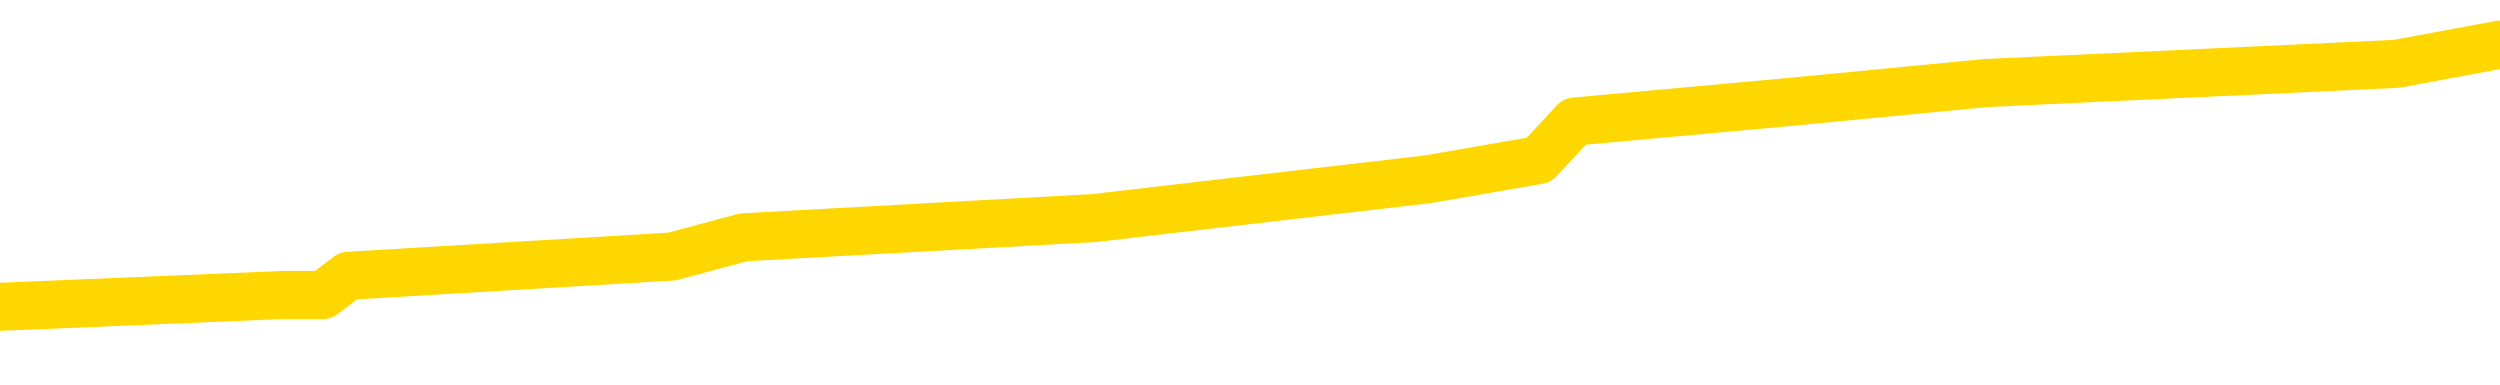 <svg xmlns="http://www.w3.org/2000/svg" version="1.1" viewBox="0 0 6500 1000">
	<path fill="none" stroke="gold" stroke-width="125" stroke-linecap="round" stroke-linejoin="round" d="M0 135702  L-951555 135702 L-951371 135652 L-950881 135552 L-950587 135502 L-950276 135401 L-950041 135351 L-949988 135251 L-949929 135151 L-949776 135101 L-949735 135001 L-949602 134951 L-949310 134901 L-948769 134901 L-948159 134851 L-948111 134851 L-947471 134801 L-947438 134801 L-946912 134801 L-946780 134751 L-946389 134651 L-946061 134551 L-945944 134450 L-945733 134350 L-945016 134350 L-944446 134300 L-944339 134300 L-944164 134250 L-943943 134150 L-943541 134100 L-943516 134000 L-942588 133900 L-942500 133800 L-942418 133700 L-942348 133600 L-942050 133550 L-941898 133449 L-940008 133500 L-939908 133500 L-939645 133500 L-939352 133550 L-939210 133449 L-938961 133449 L-938926 133399 L-938767 133349 L-938304 133249 L-938051 133199 L-937839 133099 L-937587 133049 L-937238 132999 L-936311 132899 L-936217 132799 L-935807 132749 L-934636 132649 L-933447 132599 L-933354 132498 L-933327 132398 L-933061 132298 L-932762 132198 L-932633 132098 L-932596 131998 L-931781 131998 L-931397 132048 L-930337 132098 L-930275 132098 L-930010 133099 L-929539 134050 L-929347 135001 L-929083 135952 L-928746 135902 L-928611 135852 L-928155 135802 L-927412 135752 L-927394 135702 L-927229 135602 L-927161 135602 L-926645 135552 L-925616 135552 L-925420 135502 L-924931 135451 L-924569 135401 L-924161 135401 L-923775 135451 L-922071 135451 L-921973 135451 L-921902 135451 L-921840 135451 L-921656 135401 L-921319 135401 L-920679 135351 L-920602 135301 L-920541 135301 L-920354 135251 L-920275 135251 L-920097 135201 L-920078 135151 L-919848 135151 L-919460 135101 L-918572 135101 L-918532 135051 L-918444 135001 L-918417 134901 L-917409 134851 L-917259 134751 L-917235 134701 L-917102 134651 L-917062 134601 L-915804 134551 L-915746 134551 L-915206 134501 L-915154 134501 L-915107 134501 L-914712 134450 L-914572 134400 L-914373 134350 L-914226 134350 L-914061 134350 L-913785 134400 L-913426 134400 L-912873 134350 L-912228 134300 L-911970 134200 L-911816 134150 L-911415 134100 L-911375 134050 L-911254 134000 L-911192 134050 L-911179 134050 L-911085 134050 L-910792 134000 L-910640 133800 L-910310 133700 L-910232 133600 L-910156 133550 L-909930 133399 L-909863 133299 L-909635 133199 L-909583 133099 L-909418 133049 L-908412 132999 L-908229 132949 L-907678 132899 L-907285 132799 L-906888 132749 L-906037 132649 L-905959 132599 L-905380 132549 L-904939 132549 L-904698 132498 L-904541 132498 L-904140 132398 L-904119 132398 L-903674 132348 L-903269 132298 L-903133 132198 L-902958 132098 L-902822 131998 L-902571 131898 L-901571 131848 L-901489 131798 L-901354 131748 L-901315 131698 L-900425 131648 L-900210 131598 L-899766 131548 L-899649 131497 L-899592 131447 L-898916 131447 L-898816 131397 L-898787 131397 L-897445 131347 L-897039 131297 L-897000 131247 L-896071 131197 L-895973 131147 L-895840 131097 L-895436 131047 L-895410 130997 L-895317 130947 L-895101 130897 L-894690 130797 L-893536 130697 L-893244 130597 L-893216 130496 L-892608 130446 L-892357 130346 L-892338 130296 L-891408 130246 L-891357 130146 L-891235 130096 L-891217 129996 L-891061 129946 L-890886 129846 L-890749 129796 L-890693 129746 L-890585 129696 L-890500 129646 L-890266 129596 L-890192 129546 L-889883 129495 L-889765 129445 L-889595 129395 L-889504 129345 L-889402 129345 L-889378 129295 L-889301 129295 L-889203 129195 L-888837 129145 L-888732 129095 L-888228 129045 L-887777 128995 L-887738 128945 L-887714 128895 L-887674 128845 L-887545 128795 L-887444 128745 L-887002 128695 L-886720 128645 L-886128 128595 L-885997 128545 L-885723 128444 L-885571 128394 L-885417 128344 L-885332 128244 L-885254 128194 L-885068 128144 L-885018 128144 L-884990 128094 L-884911 128044 L-884888 127994 L-884604 127894 L-884000 127794 L-883005 127744 L-882707 127694 L-881973 127644 L-881729 127594 L-881639 127544 L-881061 127493 L-880363 127443 L-879611 127393 L-879292 127343 L-878909 127243 L-878832 127193 L-878198 127143 L-878012 127093 L-877925 127093 L-877795 127093 L-877482 127043 L-877433 126993 L-877291 126943 L-877269 126893 L-876302 126843 L-875756 126793 L-875278 126793 L-875217 126793 L-874893 126793 L-874872 126743 L-874809 126743 L-874599 126693 L-874522 126643 L-874468 126593 L-874445 126543 L-874406 126492 L-874390 126442 L-873633 126392 L-873616 126342 L-872817 126292 L-872665 126242 L-871759 126192 L-871253 126142 L-871024 126042 L-870982 126042 L-870867 125992 L-870691 125942 L-869936 125992 L-869802 125942 L-869638 125892 L-869319 125842 L-869143 125742 L-868121 125642 L-868098 125542 L-867847 125491 L-867634 125391 L-867000 125341 L-866762 125241 L-866729 125141 L-866551 125041 L-866471 124941 L-866381 124891 L-866317 124791 L-865877 124691 L-865853 124641 L-865312 124591 L-865056 124541 L-864562 124490 L-863684 124440 L-863648 124390 L-863595 124340 L-863554 124290 L-863437 124240 L-863160 124190 L-862953 124090 L-862756 123990 L-862733 123890 L-862682 123790 L-862643 123740 L-862565 123690 L-861968 123590 L-861907 123540 L-861804 123489 L-861650 123439 L-861018 123389 L-860337 123339 L-860034 123239 L-859688 123189 L-859490 123139 L-859442 123039 L-859121 122989 L-858494 122939 L-858347 122889 L-858311 122839 L-858253 122789 L-858176 122689 L-857935 122689 L-857847 122639 L-857753 122589 L-857459 122539 L-857325 122488 L-857265 122438 L-857228 122338 L-856955 122338 L-855949 122288 L-855774 122238 L-855723 122238 L-855430 122188 L-855238 122088 L-854905 122038 L-854398 121988 L-853836 121888 L-853821 121788 L-853805 121738 L-853704 121638 L-853590 121538 L-853551 121437 L-853513 121387 L-853447 121387 L-853419 121337 L-853280 121387 L-852988 121387 L-852937 121387 L-852832 121387 L-852568 121337 L-852103 121287 L-851958 121287 L-851904 121187 L-851847 121137 L-851656 121087 L-851290 121037 L-851076 121037 L-850881 121037 L-850823 121037 L-850764 120937 L-850610 120887 L-850341 120837 L-849911 121087 L-849896 121087 L-849819 121037 L-849754 120987 L-849625 120637 L-849601 120587 L-849317 120537 L-849270 120486 L-849215 120436 L-848752 120386 L-848714 120386 L-848673 120336 L-848483 120286 L-848002 120236 L-847515 120186 L-847499 120136 L-847461 120086 L-847204 120036 L-847127 119936 L-846897 119886 L-846881 119786 L-846587 119686 L-846144 119636 L-845697 119586 L-845193 119536 L-845039 119485 L-844752 119435 L-844712 119335 L-844381 119285 L-844159 119235 L-843642 119135 L-843566 119085 L-843319 118985 L-843124 118885 L-843064 118835 L-842288 118785 L-842214 118785 L-841983 118735 L-841967 118735 L-841905 118685 L-841709 118635 L-841245 118635 L-841222 118585 L-841092 118585 L-839791 118585 L-839775 118585 L-839698 118535 L-839604 118535 L-839387 118535 L-839234 118484 L-839056 118535 L-839002 118585 L-838715 118635 L-838675 118635 L-838306 118635 L-837866 118635 L-837683 118635 L-837362 118585 L-837066 118585 L-836620 118484 L-836549 118434 L-836086 118334 L-835649 118284 L-835466 118234 L-834012 118134 L-833881 118084 L-833423 117984 L-833197 117934 L-832811 117834 L-832294 117734 L-831340 117634 L-830546 117534 L-829872 117483 L-829446 117383 L-829135 117333 L-828905 117183 L-828222 117033 L-828208 116883 L-827999 116683 L-827977 116633 L-827802 116533 L-826852 116482 L-826584 116382 L-825769 116332 L-825458 116232 L-825421 116182 L-825364 116082 L-824747 116032 L-824109 115932 L-822483 115882 L-821809 115832 L-821167 115832 L-821089 115832 L-821033 115832 L-820997 115832 L-820969 115782 L-820857 115682 L-820839 115632 L-820816 115582 L-820663 115532 L-820609 115431 L-820531 115381 L-820412 115331 L-820315 115281 L-820197 115231 L-819928 115131 L-819658 115081 L-819640 114981 L-819441 114931 L-819294 114831 L-819067 114781 L-818933 114731 L-818624 114681 L-818564 114631 L-818211 114531 L-817862 114480 L-817761 114430 L-817697 114330 L-817637 114280 L-817253 114180 L-816872 114130 L-816768 114080 L-816507 114030 L-816236 113930 L-816077 113880 L-816045 113830 L-815983 113780 L-815841 113730 L-815657 113680 L-815613 113630 L-815325 113630 L-815309 113580 L-815075 113580 L-815015 113530 L-814976 113530 L-814397 113479 L-814263 113429 L-814240 113229 L-814221 112879 L-814204 112478 L-814187 112078 L-814164 111678 L-814147 111377 L-814126 111027 L-814109 110677 L-814086 110476 L-814069 110276 L-814048 110126 L-814031 110026 L-813982 109876 L-813910 109726 L-813875 109475 L-813851 109275 L-813816 109075 L-813774 108875 L-813737 108775 L-813721 108575 L-813697 108424 L-813660 108324 L-813643 108174 L-813620 108074 L-813602 107974 L-813584 107874 L-813568 107774 L-813539 107624 L-813513 107473 L-813467 107423 L-813451 107323 L-813409 107273 L-813361 107173 L-813290 107073 L-813275 106973 L-813259 106873 L-813197 106823 L-813158 106773 L-813118 106723 L-812952 106673 L-812887 106623 L-812871 106573 L-812827 106472 L-812769 106422 L-812556 106372 L-812522 106322 L-812480 106272 L-812402 106222 L-811865 106172 L-811786 106122 L-811682 106022 L-811594 105972 L-811417 105922 L-811067 105872 L-810911 105822 L-810473 105772 L-810316 105722 L-810187 105672 L-809483 105572 L-809282 105522 L-808321 105421 L-807839 105371 L-807739 105371 L-807647 105321 L-807402 105271 L-807329 105221 L-806886 105121 L-806790 105071 L-806775 105021 L-806759 104971 L-806734 104921 L-806268 104871 L-806051 104821 L-805912 104771 L-805618 104721 L-805529 104671 L-805488 104621 L-805458 104571 L-805286 104521 L-805227 104470 L-805151 104420 L-805070 104370 L-805000 104370 L-804691 104320 L-804606 104270 L-804392 104220 L-804357 104170 L-803673 104120 L-803575 104070 L-803370 104020 L-803323 103970 L-803045 103920 L-802983 103870 L-802966 103770 L-802887 103720 L-802579 103620 L-802555 103570 L-802501 103469 L-802478 103419 L-802356 103369 L-802220 103269 L-801976 103219 L-801850 103219 L-801203 103169 L-801188 103169 L-801163 103169 L-800982 103069 L-800906 103019 L-800815 102969 L-800387 102919 L-799971 102869 L-799578 102769 L-799499 102719 L-799480 102669 L-799117 102619 L-798881 102569 L-798652 102519 L-798339 102468 L-798261 102418 L-798181 102318 L-798002 102218 L-797987 102168 L-797721 102068 L-797641 102018 L-797411 101968 L-797185 101918 L-796870 101918 L-796694 101868 L-796333 101868 L-795941 101818 L-795872 101718 L-795808 101668 L-795668 101568 L-795616 101518 L-795515 101417 L-795013 101367 L-794815 101317 L-794569 101267 L-794383 101217 L-794084 101167 L-794007 101117 L-793841 101017 L-792957 100967 L-792928 100867 L-792806 100767 L-792227 100717 L-792149 100667 L-791436 100667 L-791124 100667 L-790910 100667 L-790894 100667 L-790507 100667 L-789982 100567 L-789536 100517 L-789206 100466 L-789054 100416 L-788728 100416 L-788549 100366 L-788468 100366 L-788262 100266 L-788086 100216 L-787157 100166 L-786268 100116 L-786229 100066 L-786001 100066 L-785622 100016 L-784834 99966 L-784600 99916 L-784524 99866 L-784166 99816 L-783595 99716 L-783328 99666 L-782941 99616 L-782837 99616 L-782667 99616 L-782049 99616 L-781838 99616 L-781530 99616 L-781477 99566 L-781349 99516 L-781296 99465 L-781177 99415 L-780841 99315 L-779882 99265 L-779750 99165 L-779548 99115 L-778917 99065 L-778606 99015 L-778192 98965 L-778165 98915 L-778019 98865 L-777599 98815 L-776266 98815 L-776220 98765 L-776091 98665 L-776074 98615 L-775496 98515 L-775291 98464 L-775261 98414 L-775220 98364 L-775163 98314 L-775125 98264 L-775047 98214 L-774904 98164 L-774450 98114 L-774331 98064 L-774046 98014 L-773674 97964 L-773577 97914 L-773251 97864 L-772896 97814 L-772726 97764 L-772679 97714 L-772570 97664 L-772481 97614 L-772453 97564 L-772377 97463 L-772073 97413 L-772039 97313 L-771968 97263 L-771600 97213 L-771264 97163 L-771183 97163 L-770964 97113 L-770792 97063 L-770765 97013 L-770267 96963 L-769718 96863 L-768838 96813 L-768739 96713 L-768662 96663 L-768388 96613 L-768141 96513 L-768067 96462 L-768005 96362 L-767886 96312 L-767844 96262 L-767734 96212 L-767657 96112 L-766956 96062 L-766711 96012 L-766671 95962 L-766515 95912 L-765915 95912 L-765689 95912 L-765596 95912 L-765121 95912 L-764524 95812 L-764004 95762 L-763983 95712 L-763838 95662 L-763518 95662 L-762976 95662 L-762744 95662 L-762573 95662 L-762087 95612 L-761859 95562 L-761774 95512 L-761428 95461 L-761102 95461 L-760579 95411 L-760252 95361 L-759651 95311 L-759454 95211 L-759402 95161 L-759361 95111 L-759080 95061 L-758396 94961 L-758085 94911 L-758061 94811 L-757869 94761 L-757647 94711 L-757561 94661 L-756897 94561 L-756873 94511 L-756651 94410 L-756321 94360 L-755969 94260 L-755764 94210 L-755531 94110 L-755274 94060 L-755084 93960 L-755037 93910 L-754810 93860 L-754775 93810 L-754619 93760 L-754404 93710 L-754231 93660 L-754140 93610 L-753863 93560 L-753619 93510 L-753303 93459 L-752877 93459 L-752840 93459 L-752356 93459 L-752123 93459 L-751911 93409 L-751685 93359 L-751135 93359 L-750888 93309 L-750054 93309 L-749998 93259 L-749977 93209 L-749819 93159 L-749357 93109 L-749316 93059 L-748977 92959 L-748843 92909 L-748620 92859 L-748048 92809 L-747576 92759 L-747382 92709 L-747189 92659 L-746999 92609 L-746898 92559 L-746530 92509 L-746483 92458 L-746402 92408 L-745108 92358 L-745060 92308 L-744792 92308 L-744646 92308 L-744096 92308 L-743979 92258 L-743897 92208 L-743538 92158 L-743314 92108 L-743033 92058 L-742704 91958 L-742196 91908 L-742083 91858 L-742005 91808 L-741840 91758 L-741546 91758 L-741077 91758 L-740881 91808 L-740830 91808 L-740180 91758 L-740058 91708 L-739604 91708 L-739568 91658 L-739100 91608 L-738989 91558 L-738973 91508 L-738757 91508 L-738576 91457 L-738045 91457 L-737015 91457 L-736816 91407 L-736357 91357 L-735409 91257 L-735310 91207 L-734956 91107 L-734896 91057 L-734881 91007 L-734846 90957 L-734477 90907 L-734357 90857 L-734114 90807 L-733951 90757 L-733763 90707 L-733643 90657 L-732572 90557 L-731714 90507 L-731502 90406 L-731404 90356 L-731230 90256 L-730897 90206 L-730825 90156 L-730768 90106 L-730592 90106 L-730203 90056 L-729968 90006 L-729857 89956 L-729740 89906 L-728759 89856 L-728733 89806 L-728139 89706 L-728106 89706 L-727958 89656 L-727673 89606 L-726762 89606 L-725815 89606 L-725662 89556 L-725560 89556 L-725428 89506 L-725285 89455 L-725259 89405 L-725145 89355 L-724926 89305 L-724245 89255 L-724116 89205 L-723812 89155 L-723572 89055 L-723240 89005 L-722601 88955 L-722259 88855 L-722197 88805 L-722041 88805 L-721120 88805 L-720649 88805 L-720606 88805 L-720593 88755 L-720552 88705 L-720529 88655 L-720503 88605 L-720359 88555 L-719936 88505 L-719601 88505 L-719410 88454 L-718981 88454 L-718793 88404 L-718404 88304 L-717870 88254 L-717497 88204 L-717476 88204 L-717226 88154 L-717108 88104 L-717032 88054 L-716896 88004 L-716857 87954 L-716777 87904 L-716382 87854 L-715886 87804 L-715775 87704 L-715602 87654 L-715293 87604 L-714846 87554 L-714523 87504 L-714380 87403 L-713953 87303 L-713800 87203 L-713745 87103 L-712931 87053 L-712911 87003 L-712539 86953 L-712483 86953 L-711353 86903 L-711286 86903 L-710727 86853 L-710533 86803 L-710396 86753 L-710163 86703 L-709816 86653 L-709781 86553 L-709746 86503 L-709678 86402 L-709329 86352 L-709157 86302 L-708672 86252 L-708655 86202 L-708330 86152 L-708173 86102 L-707032 86002 L-707007 85952 L-706815 85852 L-706622 85802 L-706372 85752 L-706355 85702 L-705334 85652 L-705037 85602 L-704961 85552 L-704825 85451 L-704649 85401 L-704073 85301 L-703857 85251 L-703793 85201 L-703663 85151 L-703626 85051 L-703102 85001 L-702964 104721 L-702950 104721 L-702927 104721 L-702907 104721 L-702680 84951 L-701904 84951 L-701862 84951 L-701495 84951 L-701416 84901 L-701364 84851 L-700691 84801 L-699949 84751 L-699524 84751 L-699076 84701 L-698015 84651 L-697703 84551 L-697293 84551 L-697221 84501 L-696697 84501 L-696602 84501 L-696584 84501 L-696139 84450 L-695954 84350 L-695174 84250 L-694501 84200 L-694089 84050 L-693857 83950 L-693717 83900 L-693635 83800 L-693615 83750 L-693539 83750 L-693411 83700 L-693094 83750 L-692869 83750 L-692544 83700 L-692482 83700 L-692112 83700 L-692079 83700 L-691871 83700 L-691203 83700 L-691126 83700 L-690968 83600 L-690857 83600 L-690531 83550 L-690376 83500 L-690035 83500 L-689978 83399 L-689639 83299 L-689436 83249 L-689383 83149 L-688007 83099 L-687877 83049 L-687443 82999 L-687123 82949 L-686295 82849 L-686172 82799 L-685441 82699 L-685285 82599 L-685245 82549 L-685191 82498 L-685168 82448 L-685054 82398 L-684757 82348 L-684467 82298 L-684413 82248 L-684292 82198 L-684262 82148 L-684162 82098 L-683719 82098 L-683567 82048 L-682731 82048 L-682189 81998 L-681855 81998 L-681839 81948 L-681763 81898 L-681647 81848 L-681453 81798 L-681188 81748 L-680354 81698 L-680257 81648 L-679736 81598 L-679694 81548 L-679595 81497 L-678767 81497 L-678632 81447 L-678293 81447 L-677739 81397 L-677359 81347 L-677196 81297 L-676886 81247 L-676074 81197 L-675768 81147 L-675499 81147 L-675178 81147 L-674857 81197 L-674581 81197 L-673753 81097 L-673658 81047 L-673565 80897 L-673461 80747 L-673074 80597 L-672594 80496 L-672577 80446 L-672459 80396 L-672091 80296 L-671996 80246 L-671162 80146 L-671085 80096 L-670785 80046 L-670695 79996 L-670287 79896 L-670177 79796 L-669478 79746 L-669005 79696 L-668945 79646 L-668726 79546 L-668452 79495 L-668339 79445 L-667312 79395 L-666925 79345 L-666905 79295 L-666572 79245 L-666328 79195 L-665894 79145 L-665784 79095 L-665667 79045 L-665215 78945 L-664625 78895 L-664288 78845 L-662395 78795 L-662282 78695 L-662070 78645 L-660752 78595 L-660645 67333 L-660579 56222 L-660543 45962 L-660481 45962 L-659981 57123 L-659306 68134 L-659285 78294 L-659014 78194 L-658046 78194 L-657357 78144 L-657195 78094 L-656654 78044 L-656564 77994 L-655545 77944 L-654597 77844 L-654232 77894 L-654129 77944 L-653540 77944 L-653481 77944 L-653381 77894 L-652940 77794 L-652833 77744 L-652391 77694 L-651391 77544 L-651135 77393 L-651032 77243 L-650902 77143 L-650535 77043 L-649954 76943 L-649924 76893 L-649608 76843 L-647625 76793 L-647509 76743 L-647442 76743 L-647083 76693 L-645464 76643 L-645287 76643 L-645142 76643 L-644320 76693 L-644267 76743 L-644213 76743 L-643779 76743 L-642798 76793 L-642724 76793 L-641640 76743 L-641427 76743 L-640710 76643 L-640322 76593 L-640103 76492 L-639784 76392 L-639290 76292 L-639162 76242 L-638933 76142 L-638701 76042 L-638642 75992 L-638352 75942 L-638080 75842 L-637050 75792 L-635385 75742 L-634966 75692 L-634829 75642 L-634672 75642 L-634367 75592 L-634139 75491 L-633981 75441 L-633821 75341 L-633652 75241 L-633605 75191 L-633552 75141 L-633530 75141 L-633144 75091 L-632894 75091 L-632624 75091 L-632463 75091 L-632373 75091 L-630714 75091 L-630549 75141 L-630169 75091 L-629709 75091 L-629100 74991 L-628007 74941 L-627575 74891 L-627544 74841 L-627482 74791 L-627464 74741 L-625761 74691 L-625719 74641 L-625252 74591 L-625065 74541 L-625033 74440 L-624438 74390 L-624388 74340 L-624065 74290 L-624015 74240 L-623804 74190 L-623786 74140 L-623520 74040 L-623467 73990 L-622998 73940 L-622488 73840 L-622409 73840 L-622115 73790 L-622099 73740 L-622060 73690 L-621989 73640 L-621832 73590 L-620886 73590 L-620829 73590 L-620308 73590 L-620116 73540 L-620015 73540 L-619789 73489 L-619279 73489 L-618891 74841 L-618822 74841 L-618473 74791 L-618116 74741 L-616988 73289 L-616936 73189 L-616710 73139 L-616676 73089 L-616551 72989 L-616453 72989 L-616188 72989 L-615447 73039 L-614869 73039 L-614575 73039 L-613870 73039 L-613691 72989 L-613668 72989 L-613032 72939 L-612720 72889 L-612324 72889 L-612294 72839 L-612273 72789 L-612120 72739 L-611434 72739 L-611418 72739 L-611078 72739 L-610806 72689 L-610768 72639 L-610712 72539 L-610690 72488 L-610618 72438 L-610286 72388 L-610180 72338 L-610151 72238 L-609953 72188 L-609800 72138 L-608932 72088 L-608370 71988 L-608354 71988 L-608253 71938 L-608150 71988 L-608004 71988 L-607926 71988 L-607888 71938 L-607832 71888 L-607759 71838 L-607614 71788 L-607132 71788 L-606728 71738 L-605861 71788 L-605841 71788 L-605584 71788 L-605507 71788 L-605478 71738 L-605468 71638 L-605451 71588 L-605158 71538 L-605118 71487 L-605046 71437 L-604973 71387 L-604768 71337 L-604608 71187 L-604306 71037 L-604229 70837 L-604212 70687 L-603995 70587 L-603764 70587 L-603654 70637 L-603284 70687 L-603126 70687 L-602895 70687 L-602726 70687 L-602581 70637 L-602449 70587 L-601173 70486 L-600770 70386 L-600709 70336 L-600592 70236 L-600167 70186 L-600152 70086 L-600090 70036 L-599817 69936 L-599704 69886 L-599422 69786 L-599145 69736 L-598719 69636 L-598697 69586 L-598619 69536 L-598493 69485 L-597907 69435 L-597516 69385 L-597180 69335 L-596591 69285 L-596489 69285 L-596318 69235 L-596182 69235 L-595354 69185 L-594169 69135 L-594133 69085 L-594077 69085 L-593857 69035 L-593652 69035 L-593497 69035 L-593241 68985 L-593164 68935 L-592621 68885 L-592585 68835 L-592336 68785 L-591949 68735 L-591123 68685 L-590765 68635 L-590454 68635 L-590196 68585 L-589973 68535 L-589566 68484 L-589450 68434 L-589267 68384 L-589214 68384 L-589025 68334 L-588854 68284 L-588825 68234 L-588545 68184 L-588235 68134 L-588097 68084 L-587787 68034 L-587593 68034 L-587578 67984 L-586858 67984 L-586725 67884 L-586427 67834 L-586336 67784 L-585736 67784 L-585697 67734 L-585619 67684 L-584999 67634 L-584847 67534 L-584806 67483 L-584496 67433 L-584304 67383 L-584111 67283 L-584055 67183 L-583747 67133 L-583694 67083 L-583640 67133 L-583614 67133 L-583489 67133 L-582679 67083 L-582602 67033 L-582062 66983 L-581793 66933 L-581133 66883 L-580226 66833 L-579985 66783 L-579452 66733 L-579235 66683 L-578128 66733 L-578077 66733 L-577302 66733 L-576754 66683 L-576643 66633 L-576490 66533 L-576435 66482 L-576269 66432 L-575892 66382 L-575445 66332 L-575390 66282 L-575235 66232 L-574556 66182 L-574335 66132 L-573817 66082 L-572969 65982 L-572953 65932 L-571162 65882 L-570607 65832 L-570490 65782 L-569484 65732 L-569448 65682 L-569215 65682 L-569122 65682 L-569082 65682 L-568750 65632 L-568398 65582 L-568133 65481 L-567847 65431 L-567536 65331 L-567282 65231 L-567188 65181 L-566698 65131 L-566491 65081 L-565925 65031 L-565811 65081 L-565459 65031 L-565408 65031 L-565368 65031 L-564765 64931 L-564031 64831 L-563449 64731 L-563214 64631 L-562674 64480 L-562521 64380 L-562019 64330 L-561810 64230 L-561787 64230 L-561728 64180 L-560765 64180 L-560588 64130 L-560146 64080 L-560121 63980 L-559966 63930 L-559885 63930 L-559735 63980 L-559088 63980 L-559038 63930 L-557918 63880 L-556934 63830 L-556872 63780 L-556152 63730 L-555287 63680 L-554908 63630 L-554689 63630 L-553930 63580 L-553878 63530 L-553569 63429 L-552717 63429 L-552524 63379 L-552347 63329 L-552123 63329 L-551996 63279 L-551804 63279 L-551572 63229 L-551402 63279 L-551116 63229 L-550836 63229 L-550753 63179 L-550583 63129 L-550566 63029 L-550412 62979 L-550373 62929 L-549597 62879 L-549521 62879 L-549289 62779 L-548862 62729 L-548516 62679 L-547933 62629 L-547664 62629 L-547405 62629 L-547276 62529 L-547260 62478 L-547146 62428 L-547122 62378 L-546888 62328 L-546852 62278 L-545536 62278 L-545480 62228 L-544801 62128 L-544229 62128 L-544103 62128 L-543950 62128 L-543873 62128 L-543561 62028 L-543288 61978 L-543199 61878 L-543097 61878 L-542170 61828 L-542093 61828 L-541729 61828 L-541705 61778 L-541668 61728 L-540893 61628 L-540801 61578 L-540661 61528 L-540259 61477 L-539998 61477 L-539754 61528 L-539540 61477 L-539459 61477 L-539383 61477 L-539307 61477 L-539120 61528 L-539053 61528 L-538804 61528 L-538749 61477 L-538611 61427 L-538532 61327 L-538418 61277 L-538195 61227 L-538031 61177 L-537990 61127 L-537820 61077 L-537449 61027 L-537435 60977 L-537319 60927 L-536597 60877 L-536561 60827 L-536429 60827 L-536081 60777 L-535669 60777 L-535633 60777 L-535555 60727 L-535516 60677 L-535152 60627 L-534948 60577 L-534933 60527 L-534587 60476 L-534239 60476 L-533913 60476 L-533811 60426 L-533659 60426 L-533464 60376 L-533233 60376 L-533140 60376 L-532985 60376 L-532907 60376 L-532867 60326 L-532753 60276 L-532730 60226 L-532479 60226 L-532340 60126 L-531762 59976 L-530934 59876 L-530446 59776 L-530325 59726 L-530287 59676 L-530274 59626 L-530122 59526 L-530021 59425 L-529788 59375 L-529398 59275 L-529093 59225 L-529078 59175 L-528907 59125 L-528668 59025 L-528072 59025 L-527468 58975 L-527428 58975 L-527388 58975 L-527235 58925 L-527182 58875 L-527119 58825 L-527051 58775 L-526996 58675 L-526971 58625 L-526924 58575 L-526830 58474 L-526693 58424 L-526539 58374 L-526407 58324 L-526366 58324 L-526331 58274 L-526269 58224 L-525996 58124 L-525681 58074 L-525640 57974 L-525555 57924 L-525378 57874 L-525140 57824 L-524783 57774 L-524753 57724 L-524184 57674 L-524061 57624 L-523825 57574 L-523802 57574 L-523521 57524 L-523235 57524 L-522980 57524 L-522408 57473 L-522111 57423 L-522035 57373 L-521336 57323 L-521258 57273 L-521223 57223 L-521197 57173 L-521146 57073 L-520952 57023 L-520811 56923 L-520776 56873 L-520735 56823 L-520140 56773 L-519908 56723 L-519624 57073 L-519570 57373 L-519496 57724 L-519418 58024 L-519181 57924 L-518938 57874 L-518802 57824 L-518696 57774 L-518616 57724 L-518229 57624 L-518102 57574 L-517949 57524 L-517911 57473 L-517766 57423 L-517544 57373 L-517370 57323 L-517301 57273 L-516480 57173 L-516464 57173 L-516169 57123 L-515381 57073 L-515071 57073 L-514925 57023 L-514697 56973 L-514496 56873 L-513559 56823 L-513523 56773 L-513500 56723 L-513459 56623 L-513191 56573 L-512594 56523 L-512530 56472 L-512495 56422 L-512478 56372 L-511783 56372 L-511581 56372 L-511550 56372 L-511216 56372 L-511108 56322 L-510484 56222 L-509979 56172 L-509942 56072 L-509500 56072 L-509404 56022 L-509245 56022 L-508932 56022 L-508920 56022 L-508479 56072 L-507998 56122 L-507868 56122 L-507548 56122 L-507480 56072 L-507176 56072 L-507000 56022 L-506806 55972 L-506564 55872 L-506366 55772 L-506340 55672 L-505762 55622 L-505692 55572 L-505283 55522 L-505228 55471 L-505182 55421 L-504818 55371 L-504672 55321 L-504467 55271 L-504370 55271 L-504215 55221 L-504154 55171 L-504006 55071 L-503905 55021 L-503349 55021 L-503326 55121 L-503154 55171 L-502612 55221 L-502551 55221 L-502497 55121 L-502469 55021 L-502398 54971 L-502381 54871 L-502318 54821 L-502281 54721 L-502127 54671 L-501801 54621 L-501235 54571 L-501220 54521 L-501158 54420 L-501057 54320 L-501011 54320 L-500768 54270 L-500346 54270 L-500191 54270 L-498449 54170 L-497908 54120 L-496964 54070 L-496555 54020 L-496014 53920 L-495818 53870 L-495649 53820 L-495353 53770 L-495239 53720 L-495223 53720 L-495069 53670 L-494929 53620 L-494852 53520 L-494720 53520 L-494372 53520 L-494002 53570 L-493404 53570 L-493228 53570 L-493072 53520 L-492803 53469 L-492651 53469 L-492360 53620 L-492336 53720 L-492253 53820 L-492026 53920 L-491326 53870 L-491200 53820 L-490768 53770 L-490674 53720 L-489469 53720 L-489420 53670 L-489127 53670 L-488723 53620 L-488448 53520 L-488428 53469 L-488311 53419 L-488234 53369 L-488053 53319 L-487573 53269 L-487122 53169 L-486712 53119 L-486681 53069 L-486263 53019 L-486149 53019 L-486031 53019 L-486015 53019 L-485821 52969 L-485799 52869 L-485567 52819 L-485124 52769 L-484804 52669 L-484340 52669 L-484174 52619 L-484019 52569 L-483864 52569 L-483410 52569 L-483091 52569 L-483036 52619 L-482665 52619 L-482627 52669 L-482301 52669 L-482184 52619 L-482085 52569 L-481759 52468 L-481372 52418 L-481112 52368 L-480753 52268 L-480497 52218 L-478326 52168 L-478277 52118 L-478255 52068 L-477843 52068 L-477782 52068 L-477711 52118 L-477481 52118 L-477170 52068 L-476867 51968 L-476822 51918 L-476514 51868 L-476381 51818 L-476165 51768 L-475453 51718 L-475298 51718 L-475159 51668 L-475010 51668 L-474989 51668 L-474795 51618 L-474770 51568 L-474679 51518 L-474657 51467 L-474640 51417 L-474540 51367 L-473612 51317 L-473154 51317 L-472062 51217 L-471639 51217 L-471235 51167 L-471196 51117 L-470943 51067 L-470168 50967 L-470152 50917 L-470128 50867 L-469935 50817 L-469198 50767 L-468929 50717 L-468889 50667 L-468490 50567 L-468465 50517 L-467676 50466 L-466996 50416 L-465625 50366 L-465355 50316 L-465306 50266 L-464768 50166 L-464735 50116 L-464634 50016 L-464310 49966 L-464230 49916 L-463962 49916 L-463049 49866 L-462910 49866 L-462661 49766 L-462116 49766 L-461694 49716 L-461501 49666 L-461485 49666 L-461347 49566 L-461254 49516 L-461126 49465 L-460866 49415 L-460841 49315 L-460750 49265 L-460440 49215 L-460380 49165 L-460263 49165 L-459913 49165 L-459102 49165 L-458871 49065 L-458042 49065 L-457810 48965 L-457593 48915 L-457075 48915 L-456437 48865 L-456021 48815 L-455698 48765 L-455218 48715 L-454792 48715 L-454731 48665 L-454382 48665 L-454342 48615 L-454328 48565 L-454228 48464 L-454183 48464 L-453698 48414 L-452896 48414 L-452562 48414 L-451480 48364 L-451000 48314 L-450978 48264 L-450837 48214 L-450282 48164 L-449585 48114 L-449276 48064 L-449054 48014 L-448950 47964 L-448847 47864 L-448176 47814 L-448082 47764 L-448060 47764 L-447982 47714 L-447805 47714 L-447633 47714 L-447452 47664 L-447438 47614 L-447362 47564 L-447198 47514 L-446683 47463 L-446667 47413 L-446527 47413 L-446164 47363 L-446140 47363 L-446009 47313 L-445985 47263 L-445622 47213 L-445097 47113 L-445003 47063 L-444788 46963 L-444694 46913 L-444670 46863 L-444205 46813 L-444128 46813 L-443726 46763 L-443276 46763 L-442024 46713 L-441985 46663 L-441554 46613 L-441521 46563 L-440802 46513 L-440626 46462 L-440490 46412 L-440183 46362 L-440128 46312 L-440104 46212 L-440087 46112 L-439912 46062 L-439723 46012 L-439216 46012 L-438842 45612 L-438504 45161 L-438465 44761 L-437746 44410 L-437652 44360 L-437614 44310 L-437072 44310 L-437049 44260 L-436646 44210 L-436220 44160 L-435950 44160 L-435770 44110 L-435524 44010 L-435501 43960 L-435444 43860 L-434828 43810 L-434325 43760 L-433938 43760 L-433319 43810 L-433103 43810 L-432948 43860 L-431655 43760 L-431556 43710 L-431114 43610 L-430782 43560 L-430482 43459 L-430239 43409 L-429504 43309 L-428925 43259 L-428096 43209 L-427996 43159 L-427438 43109 L-427300 43059 L-425658 43009 L-425597 43009 L-425503 43009 L-424536 43009 L-424359 42959 L-424072 42959 L-423854 42959 L-423776 42909 L-423504 42909 L-423389 42859 L-423236 42809 L-422926 42759 L-422847 42709 L-422756 42709 L-422679 42659 L-422563 42659 L-422384 42609 L-422292 42559 L-422253 42509 L-421750 42509 L-421532 42458 L-421402 42458 L-421247 42408 L-421193 42358 L-421068 42358 L-420683 42308 L-420175 42258 L-420102 42208 L-419622 42158 L-419545 42108 L-419445 42108 L-419212 42058 L-418747 42058 L-418517 42058 L-418500 42058 L-418268 42058 L-418114 42058 L-418052 42058 L-417859 42008 L-417588 41908 L-416837 41858 L-415884 41858 L-415847 41808 L-415623 41808 L-415183 41808 L-414902 41708 L-414554 41658 L-413485 41608 L-412557 41608 L-412426 41608 L-412379 41608 L-412310 41558 L-412155 41558 L-412078 41457 L-411904 41357 L-411469 41257 L-411265 41207 L-411205 41107 L-410623 41057 L-410468 40957 L-410353 40907 L-410312 40857 L-410143 40807 L-410006 40757 L-409795 40657 L-409717 40607 L-409694 40557 L-409485 40456 L-409076 40406 L-409051 40356 L-408828 40306 L-408683 40256 L-408648 40206 L-408634 40156 L-408612 40106 L-408379 40056 L-408193 40006 L-407976 39956 L-407951 39906 L-407261 39856 L-407158 39806 L-407122 39756 L-407102 39706 L-406907 39656 L-406854 39606 L-406737 39506 L-406656 39506 L-406545 39455 L-406230 39405 L-405771 39355 L-405516 39305 L-405282 39205 L-405152 39155 L-404799 39105 L-404740 39055 L-404587 39005 L-404015 38905 L-403929 38855 L-403775 38755 L-403480 38655 L-403109 38555 L-402806 38454 L-402730 38404 L-402325 38354 L-402157 38354 L-402013 38354 L-401473 38354 L-401412 38354 L-401396 38254 L-401230 38204 L-401024 38154 L-400950 38154 L-400857 38104 L-400447 38054 L-400432 38004 L-400408 38004 L-400215 37954 L-400138 38404 L-399968 38855 L-399905 39255 L-399890 39706 L-399375 39656 L-399154 39606 L-398535 39506 L-398281 39455 L-398088 39405 L-398048 39355 L-397975 39355 L-397910 39355 L-397259 39355 L-397220 39405 L-397046 39405 L-396980 39405 L-396306 39405 L-395917 39305 L-395656 39255 L-395418 39205 L-395340 39105 L-395324 39005 L-395122 38955 L-394752 38855 L-394526 38805 L-393891 38755 L-393871 38755 L-393483 38705 L-393390 38705 L-393332 38655 L-393056 38605 L-392746 38605 L-392669 38555 L-391818 38605 L-391475 38855 L-391038 39155 L-390604 39405 L-390109 39656 L-389960 39606 L-389691 39656 L-388453 39706 L-388397 39806 L-386633 39856 L-386442 39806 L-385432 39756 L-385281 39706 L-384906 39806 L-384585 39906 L-383980 40006 L-383910 40106 L-383733 40056 L-382904 40006 L-382766 39956 L-382379 39906 L-382194 39856 L-382151 39806 L-382031 39756 L-381821 39706 L-381374 39606 L-381025 39556 L-380893 39506 L-380484 39455 L-380134 39455 L-379849 39405 L-379655 39355 L-379500 39355 L-379337 39305 L-379268 39255 L-379168 39255 L-378935 39205 L-378819 39205 L-378765 39155 L-378224 39155 L-377759 39105 L-376577 39105 L-376444 39105 L-376419 39105 L-376367 39105 L-375699 39105 L-374664 39005 L-374470 38955 L-374291 38905 L-374139 38905 L-374098 38855 L-374084 38855 L-374022 38805 L-373697 38755 L-372536 38705 L-372343 38655 L-372165 38605 L-371051 38555 L-370192 38505 L-370085 38505 L-369612 38454 L-369419 38454 L-367097 38404 L-367020 38354 L-366899 38254 L-366864 38204 L-366827 38104 L-366732 37954 L-366517 37854 L-365935 37754 L-365549 37704 L-364776 37654 L-364698 37604 L-364001 37604 L-363460 37604 L-363419 37554 L-363289 37554 L-362825 37504 L-362786 37453 L-362651 37403 L-362283 37353 L-362254 37303 L-362104 37303 L-361703 37253 L-359879 37303 L-359072 37253 L-358353 37253 L-358337 37253 L-358023 37153 L-357461 37103 L-356960 37053 L-356441 37003 L-356419 36953 L-354676 36903 L-354506 36853 L-354311 36803 L-353417 36753 L-352898 36653 L-352688 36603 L-352430 36553 L-351721 36503 L-350770 36452 L-350112 36402 L-350073 36302 L-349786 36252 L-349704 36202 L-349608 36202 L-349476 36152 L-349399 36152 L-348664 36152 L-348327 36102 L-348277 36152 L-348022 36152 L-347736 36102 L-347310 36102 L-346730 36052 L-346471 36052 L-346319 36002 L-346072 36002 L-346033 36002 L-345236 35952 L-345199 35902 L-345021 35902 L-344612 35802 L-344384 35802 L-344307 35802 L-344176 35802 L-344060 35752 L-343712 35702 L-343648 35652 L-343496 35602 L-342755 35552 L-342644 35502 L-342474 35451 L-342435 35401 L-342140 35401 L-341739 35401 L-341562 35401 L-341468 35401 L-341158 35351 L-340357 35301 L-339898 35201 L-339378 35151 L-338890 35101 L-338194 35051 L-337148 35001 L-336879 35001 L-336825 34951 L-336664 34951 L-336413 34951 L-336167 34901 L-336088 34851 L-335874 34751 L-335562 34701 L-335098 34601 L-335084 34551 L-334788 34551 L-334774 34501 L-333783 34450 L-333111 34400 L-332776 34300 L-332159 34300 L-332023 34250 L-331384 34200 L-331253 34150 L-330302 34050 L-330203 33950 L-329644 33900 L-329235 33900 L-328807 33900 L-328715 33850 L-327881 33850 L-327517 33850 L-327478 33900 L-327346 33950 L-327169 33950 L-326952 33950 L-326898 33900 L-326741 33800 L-326489 33750 L-325388 33700 L-325311 33650 L-325091 33600 L-324961 33500 L-324924 33449 L-324731 33399 L-324631 33349 L-324148 33299 L-323863 33249 L-323703 33199 L-323608 33099 L-323337 33049 L-323067 32999 L-323051 32799 L-322912 32649 L-322774 32498 L-322448 32298 L-322139 32198 L-322098 32148 L-322022 32048 L-321907 31998 L-321056 31898 L-320730 31848 L-320398 31798 L-320265 31798 L-320049 31798 L-320033 31798 L-319353 31798 L-319259 31698 L-319236 31648 L-319220 31548 L-319182 31497 L-318770 31397 L-318501 31347 L-318461 31297 L-318092 31297 L-317883 31247 L-316800 31247 L-316783 31197 L-316755 31147 L-316734 31147 L-316358 31047 L-316102 30997 L-315855 30897 L-315715 30797 L-315583 30747 L-315251 30697 L-315158 30647 L-315097 30597 L-314539 30547 L-314478 30496 L-314322 30446 L-314128 30396 L-313936 30346 L-313920 30296 L-313882 30246 L-313843 30196 L-313572 30146 L-313449 30096 L-313416 30046 L-313317 30046 L-313161 30046 L-313020 30046 L-312736 29996 L-312411 29996 L-311715 29946 L-311692 29946 L-311182 29946 L-310337 29946 L-309974 29896 L-309819 29846 L-309215 29846 L-309045 29846 L-308984 29846 L-308929 29796 L-307873 29746 L-307855 29746 L-306949 29746 L-306928 29746 L-306761 29696 L-306519 29696 L-306468 29646 L-306414 29546 L-306276 29495 L-306237 29445 L-305309 29395 L-305253 29395 L-305131 29395 L-305060 29395 L-304944 29395 L-304765 29445 L-303783 29395 L-303644 29395 L-303526 29295 L-303231 29195 L-302984 29145 L-302947 29095 L-302893 29145 L-302871 29145 L-302738 29145 L-302659 29145 L-302521 29095 L-301899 29095 L-301732 29045 L-301268 29045 L-301091 28945 L-301075 28895 L-301015 28845 L-300898 28795 L-300415 28745 L-299720 28695 L-299347 28645 L-299178 28595 L-298212 28545 L-298057 28494 L-297879 28494 L-297786 28444 L-297531 28444 L-297360 28444 L-296714 28394 L-296703 28394 L-296122 28344 L-295984 28344 L-295929 28244 L-295194 28194 L-295155 28144 L-295078 28144 L-294436 28094 L-293661 28094 L-293569 28044 L-293520 28044 L-293505 27994 L-293469 27994 L-293452 27894 L-293389 27844 L-293373 27794 L-293353 27794 L-293198 27744 L-293159 27694 L-293143 27644 L-293104 27594 L-292965 27544 L-292888 27493 L-292524 27443 L-292176 27393 L-291402 27343 L-290800 27293 L-290604 27243 L-290374 27243 L-290236 27193 L-289598 27193 L-289308 27143 L-289287 27143 L-288827 27093 L-288594 27093 L-288539 27043 L-288500 26993 L-287998 26943 L-287447 26893 L-286659 26843 L-285536 26843 L-284642 26793 L-284554 26793 L-284255 26743 L-284183 26693 L-284067 26643 L-282890 26593 L-282542 26543 L-282520 26492 L-282000 26442 L-281854 26392 L-281745 26342 L-281536 26292 L-281381 26242 L-281359 26192 L-281165 26142 L-281088 26092 L-280944 26042 L-280144 25992 L-279997 25942 L-279717 25892 L-279540 25842 L-279231 25792 L-278419 25742 L-277490 25742 L-275899 25692 L-275655 25642 L-275014 25592 L-274819 25542 L-274741 25491 L-274224 25441 L-273992 25441 L-273968 25391 L-273836 25391 L-273497 25341 L-273486 25291 L-273270 25241 L-273233 25191 L-272691 25141 L-272163 25041 L-272095 24991 L-271802 24941 L-271254 24841 L-271219 24791 L-271166 24741 L-271067 24641 L-270835 24641 L-270254 24641 L-270157 24691 L-270082 24691 L-269751 24641 L-269001 24591 L-268961 24541 L-268282 24541 L-268127 24541 L-267801 24490 L-267585 24440 L-267353 24440 L-267057 24390 L-266811 24340 L-266460 24290 L-266407 24240 L-265647 24190 L-264954 24090 L-264603 23990 L-264140 23940 L-263506 23890 L-263097 23840 L-263019 23890 L-262593 23890 L-261951 23840 L-261782 23840 L-261040 23790 L-260852 23740 L-260557 23690 L-259985 23640 L-259960 23590 L-258941 23590 L-258454 23540 L-258360 23540 L-258299 23489 L-258011 23439 L-257725 23389 L-257664 23339 L-257484 23339 L-256773 23289 L-256597 23239 L-256399 23189 L-256247 23139 L-256155 23089 L-256093 23039 L-255552 23039 L-255241 22989 L-255149 22889 L-255072 22789 L-254505 22739 L-254414 22739 L-254159 22639 L-253832 22539 L-253795 22388 L-253640 22238 L-253408 22188 L-253086 22138 L-251953 22088 L-251754 22038 L-251229 21988 L-250984 21988 L-250738 21938 L-250658 21888 L-250638 21788 L-250562 21738 L-250506 21638 L-250429 21588 L-250390 21538 L-250211 21437 L-250174 21387 L-249943 21337 L-248705 21287 L-248378 21237 L-248338 21137 L-247557 21087 L-247410 21037 L-246418 20987 L-246212 20987 L-245786 20987 L-245659 20987 L-245254 21037 L-245166 20987 L-244509 20937 L-243802 20887 L-243194 20837 L-243001 20787 L-242768 20687 L-242149 20637 L-241853 20537 L-241414 20486 L-241259 20436 L-241104 20386 L-240348 20286 L-239998 20236 L-239596 20236 L-239557 20186 L-238551 20186 L-238231 20186 L-237984 20136 L-237284 20036 L-237211 19986 L-236899 19936 L-235819 19886 L-235627 19836 L-235393 19836 L-235198 19786 L-234698 19736 L-233945 19736 L-233831 19736 L-233631 19736 L-233589 19686 L-233497 19636 L-233184 19586 L-233095 19536 L-232979 19485 L-232661 19485 L-232592 19435 L-232568 19385 L-232206 19335 L-232167 19285 L-231951 19235 L-231447 19285 L-230845 19335 L-230634 19435 L-230480 19485 L-230443 19485 L-230399 19385 L-230364 19335 L-230231 19285 L-229822 19235 L-229451 19185 L-229398 19135 L-229381 19085 L-229303 19035 L-228893 18985 L-228739 18935 L-228724 18835 L-228684 18785 L-228506 18685 L-228430 18635 L-228198 18585 L-227408 18535 L-227331 18535 L-226596 18434 L-226440 18384 L-226200 18284 L-226139 18184 L-226053 18134 L-226031 18034 L-225913 17934 L-225898 17834 L-225837 17734 L-225799 17684 L-225705 17634 L-225683 17634 L-225567 17584 L-225334 17534 L-225164 17433 L-224344 17433 L-223943 17383 L-223787 17383 L-223282 17383 L-223168 17383 L-222572 17383 L-222198 17333 L-222146 17333 L-221952 17283 L-221255 17283 L-221217 17233 L-221072 17233 L-220847 17183 L-220585 17133 L-220212 17083 L-219786 17033 L-219657 16983 L-219637 16883 L-219143 16883 L-218447 16833 L-218215 16883 L-218061 16883 L-217093 16883 L-216868 16933 L-216591 16933 L-216575 16883 L-216049 16833 L-215520 16783 L-215372 16733 L-215352 16683 L-214810 16633 L-214501 16583 L-214383 16482 L-214191 16382 L-214055 16282 L-213728 16232 L-213611 16182 L-213302 16182 L-212875 16132 L-212820 16132 L-212587 16182 L-212490 16182 L-212357 16182 L-212061 16182 L-211947 16132 L-211582 16082 L-211270 16082 L-210787 16032 L-210616 15982 L-210368 15932 L-210152 15882 L-209627 15832 L-209440 15732 L-209085 15682 L-208449 15632 L-208295 15532 L-207554 15481 L-207134 15431 L-206954 15381 L-206878 15381 L-206747 15331 L-206453 15281 L-206412 15231 L-206182 15231 L-205990 15181 L-205735 15181 L-205308 15131 L-205199 15081 L-204581 15081 L-204399 15081 L-203188 15081 L-202541 15131 L-202390 15131 L-202353 15131 L-202221 15131 L-202120 15081 L-202104 15031 L-202022 14981 L-201810 14931 L-201694 14881 L-201331 14831 L-200959 14781 L-200263 14731 L-199860 14681 L-199755 14631 L-199737 14581 L-198793 14531 L-198597 14430 L-198445 14380 L-198390 14280 L-197634 14280 L-197616 14380 L-197128 14430 L-196997 14531 L-196804 14531 L-195914 14480 L-195875 14430 L-195836 14380 L-195760 14330 L-195721 14330 L-195644 14280 L-195560 14230 L-195295 14180 L-195063 14130 L-195001 14080 L-194520 14030 L-194184 14030 L-194073 13980 L-193879 13930 L-193703 13880 L-193643 13880 L-193607 13830 L-193337 13780 L-192640 13680 L-192587 13580 L-192292 13479 L-191890 13379 L-191326 13329 L-190453 13279 L-190149 13229 L-190110 13179 L-189988 13129 L-189389 13079 L-189259 13029 L-189059 12979 L-189022 12929 L-188408 12879 L-188230 12829 L-188215 12729 L-187997 12679 L-187918 12579 L-187611 12579 L-187479 12529 L-187247 12529 L-186913 12529 L-186821 12478 L-186721 12428 L-186683 12378 L-186140 12378 L-185947 12328 L-185406 12278 L-184980 12228 L-184849 12228 L-184787 12228 L-184556 12228 L-184539 12228 L-184051 12278 L-183970 12278 L-183953 12278 L-182560 12328 L-182424 12328 L-182310 12278 L-181676 12228 L-181536 12178 L-181419 12128 L-181265 12028 L-181228 11978 L-181149 11928 L-181095 11978 L-180104 11978 L-180067 11928 L-179934 11928 L-179873 11828 L-179774 11778 L-179484 11728 L-179471 11678 L-179160 11678 L-179061 11728 L-178595 11678 L-178542 16983 L-178399 22238 L-178271 27544 L-178039 32849 L-177470 32799 L-177382 32749 L-177359 32749 L-177072 32699 L-176389 32649 L-176312 32599 L-176276 32549 L-176260 32498 L-176060 32448 L-175640 32348 L-175368 32348 L-174495 32298 L-174203 32298 L-174092 32298 L-173358 32248 L-173231 32198 L-172871 32148 L-172619 32148 L-171747 32098 L-171578 32098 L-171516 32048 L-171462 31998 L-171114 31948 L-171090 31898 L-170881 31848 L-170741 31798 L-170611 31748 L-170488 31698 L-170364 31648 L-170128 31598 L-169837 31548 L-169178 31497 L-169156 31447 L-169001 31397 L-168884 31347 L-167919 31297 L-167863 31247 L-167631 31197 L-167609 31147 L-167282 31097 L-167167 31097 L-167127 31047 L-166626 31047 L-166327 30997 L-166215 30947 L-165673 30897 L-164613 30847 L-163988 30797 L-163816 30747 L-163568 30697 L-163312 30647 L-163181 30597 L-163159 30547 L-162492 30496 L-161596 30446 L-161550 30396 L-161479 30346 L-161363 30346 L-161143 30296 L-160952 30296 L-160913 30246 L-160721 30196 L-160062 30196 L-159444 30146 L-159406 30446 L-158809 30747 L-158748 30997 L-157626 31247 L-157571 31247 L-157450 31197 L-157185 31147 L-157121 31147 L-156852 31147 L-156776 31097 L-156560 31097 L-156077 31047 L-155807 30997 L-155676 30997 L-155444 30897 L-155419 30747 L-155404 30547 L-155381 30296 L-155365 30046 L-155342 29796 L-155328 29495 L-155304 29195 L-155288 28895 L-155265 28645 L-155250 28394 L-155228 28144 L-155212 27994 L-155184 27844 L-155166 27644 L-155148 27544 L-155111 27393 L-155072 27293 L-155057 27193 L-155031 27043 L-154979 26943 L-154955 26843 L-154878 26743 L-154840 26693 L-154825 26593 L-154762 26492 L-154747 26392 L-154701 26242 L-154630 26142 L-154592 26092 L-154568 25992 L-154515 25892 L-154490 25842 L-154475 25792 L-154413 25742 L-154376 25692 L-154299 25642 L-154283 25592 L-154255 25491 L-154183 25441 L-154143 25391 L-153990 25291 L-153873 25241 L-153819 25191 L-153737 25141 L-153703 25091 L-153679 25041 L-153525 24991 L-153509 24941 L-153408 24891 L-153097 24841 L-153061 24791 L-152846 24741 L-152735 24741 L-152710 24741 L-152480 24791 L-152248 24791 L-151873 24741 L-151745 24691 L-151705 24641 L-151652 24591 L-151551 24541 L-151514 24490 L-151304 24490 L-151240 24440 L-151127 24440 L-150916 24390 L-150878 24340 L-150506 24290 L-150453 24240 L-150374 24190 L-150352 24140 L-150259 24090 L-150059 24040 L-150022 24040 L-150000 24040 L-149770 24040 L-149749 23990 L-149540 23990 L-149445 23940 L-149408 23890 L-149071 23840 L-148959 23790 L-148919 23740 L-148905 23740 L-148765 23690 L-148750 23690 L-148496 23690 L-147913 23640 L-147837 23590 L-147799 23540 L-147754 23489 L-147706 23439 L-147526 23389 L-147511 23339 L-147412 23289 L-147334 23239 L-147274 23189 L-146908 23089 L-146826 23039 L-146808 22989 L-146755 22939 L-145786 22889 L-145655 22839 L-145633 22789 L-145412 22739 L-145344 22689 L-145322 22639 L-145075 22589 L-144819 22539 L-144688 22488 L-144648 22438 L-144627 22338 L-144572 22238 L-144484 22188 L-144423 22088 L-144197 22038 L-144068 21988 L-143968 21938 L-143914 21888 L-143720 21838 L-143643 21788 L-143309 21738 L-143179 21688 L-143001 21638 L-142985 21588 L-142960 21538 L-142691 21538 L-141490 21487 L-141453 21487 L-141337 21437 L-141103 21387 L-140912 21337 L-140874 21337 L-140818 21287 L-140713 21287 L-140200 21237 L-139906 21187 L-139673 21137 L-139398 21087 L-139381 21037 L-139349 20987 L-139309 20937 L-139271 20887 L-139170 20837 L-139092 20787 L-139000 20737 L-138873 20687 L-138768 20637 L-138590 20637 L-138397 20587 L-137569 20587 L-137453 20537 L-137198 20486 L-137158 20436 L-137059 20386 L-136999 20386 L-136756 20336 L-136732 20336 L-136612 20286 L-136540 20236 L-136501 20186 L-136269 20136 L-136092 20086 L-135572 20036 L-135496 19986 L-135479 19936 L-135068 19936 L-134705 19936 L-134589 19886 L-134567 19886 L-134526 19836 L-134450 19786 L-134396 19736 L-134047 19686 L-133932 19636 L-133754 19636 L-133699 19586 L-133675 19586 L-133561 19536 L-133274 19485 L-133042 19435 L-132826 19385 L-132617 19335 L-132406 19235 L-131580 19185 L-131240 19135 L-130233 19085 L-129870 19035 L-128824 18985 L-128747 18935 L-128300 18885 L-128088 18835 L-127896 18785 L-127602 18735 L-127561 18685 L-127408 18635 L-127354 18535 L-127122 18484 L-126542 18434 L-126348 18384 L-125729 18384 L-125240 18334 L-125188 18284 L-124539 18234 L-124389 18184 L-124220 18134 L-123847 18084 L-123832 18084 L-123733 18034 L-123694 18034 L-123563 17984 L-123130 17984 L-122827 17984 L-122441 17984 L-122301 17934 L-122139 17934 L-121706 17934 L-121667 17884 L-121565 17884 L-121450 17834 L-121272 17834 L-121102 17784 L-120984 17734 L-120623 17634 L-120405 17584 L-120273 17534 L-120132 17534 L-119633 17534 L-119555 17534 L-119321 17483 L-118998 17483 L-118611 17433 L-118588 17383 L-117968 17383 L-117698 17333 L-117464 17333 L-117040 17283 L-116768 17233 L-116626 17183 L-116418 17133 L-116212 17083 L-115661 17033 L-115530 17033 L-115143 16983 L-114873 16983 L-114770 16933 L-114510 16883 L-114308 16833 L-114239 16783 L-114200 16733 L-113633 16683 L-113426 16633 L-113398 16583 L-113169 16533 L-113092 16482 L-112575 16432 L-112536 16382 L-112381 16332 L-112087 16282 L-111816 16232 L-111452 16182 L-111104 16182 L-110732 16132 L-110611 16132 L-110540 16082 L-110060 16032 L-109997 15982 L-109662 15932 L-109531 15882 L-109454 15832 L-109324 15782 L-108860 15782 L-108567 15732 L-108490 15732 L-108179 15682 L-107870 15632 L-107807 15582 L-107777 15532 L-107003 15481 L-106898 15381 L-106810 15331 L-106787 15281 L-106633 15231 L-106411 15181 L-106244 15131 L-105858 15081 L-105803 15031 L-105739 15031 L-105122 14981 L-105005 14931 L-104682 14881 L-104156 14831 L-103806 14781 L-103730 14731 L-103110 14681 L-102699 14631 L-102399 14581 L-102088 14531 L-101950 14480 L-101326 14480 L-100944 14430 L-99820 14430 L-98760 14380 L-98698 14330 L-98337 14280 L-98235 14280 L-98220 14230 L-97846 14230 L-96840 14130 L-96454 14080 L-96246 13980 L-96158 13930 L-95782 13880 L-95489 13830 L-95178 13780 L-94389 13730 L-94301 13680 L-94249 13630 L-94210 13580 L-93693 13530 L-93577 13479 L-93369 13429 L-93229 13379 L-92626 13329 L-91797 13279 L-91513 13229 L-91331 13229 L-90830 13179 L-90625 13179 L-90071 13179 L-89566 13129 L-89374 13079 L-89336 13029 L-88707 12979 L-88254 12929 L-87839 12879 L-87231 12829 L-86110 12829 L-85697 12779 L-85373 12779 L-85158 12729 L-84731 12679 L-84591 12629 L-84500 12579 L-84269 12529 L-83682 12529 L-82874 12478 L-81675 12478 L-81561 12478 L-81428 12428 L-81341 12378 L-81299 12428 L-81278 12478 L-81268 12579 L-81173 12679 L-80409 12679 L-79704 12679 L-79663 12629 L-79377 12579 L-78837 12529 L-78775 12478 L-78735 12428 L-78720 12378 L-78464 12328 L-78140 12278 L-78000 12228 L-77730 12178 L-77691 12128 L-77583 12078 L-77182 12028 L-77072 11978 L-76995 11928 L-76698 11878 L-76655 11828 L-76437 11828 L-76253 11828 L-76143 11828 L-76128 11778 L-76102 11778 L-75678 11728 L-75432 11678 L-75096 11628 L-75061 11578 L-74926 11528 L-74673 11528 L-74518 11477 L-73612 11477 L-73513 11427 L-73318 11327 L-72311 11277 L-71810 11227 L-71732 11177 L-71693 11127 L-71485 11077 L-71367 11027 L-71269 10977 L-71083 10927 L-70917 10877 L-70682 10827 L-70262 10777 L-70246 10727 L-69938 10677 L-68892 10627 L-68675 10577 L-68659 10527 L-68636 10476 L-68428 10426 L-68269 10376 L-68210 10326 L-66765 10276 L-66439 10276 L-66238 10276 L-66039 10276 L-65889 10276 L-65618 10226 L-65177 10176 L-64960 10176 L-64265 10126 L-63762 10076 L-63437 10026 L-63166 10026 L-62446 9976 L-62291 9976 L-61093 9876 L-60703 9826 L-60588 9726 L-60435 9676 L-60281 9626 L-59310 9576 L-59258 9526 L-59011 9475 L-58989 9425 L-58769 9375 L-58331 9275 L-58191 9175 L-58083 9075 L-57881 9025 L-57764 8975 L-57662 8925 L-57647 8925 L-57515 8875 L-57261 8825 L-56643 8775 L-55983 8725 L-55738 8725 L-55545 8675 L-54786 8675 L-54747 8675 L-54668 8625 L-54616 8525 L-54577 8474 L-54539 8424 L-54500 8374 L-54409 8324 L-54364 8274 L-54306 8174 L-54282 8124 L-54167 8074 L-53857 7974 L-53802 7924 L-53781 7874 L-53438 7824 L-53273 7774 L-53238 7674 L-53197 7624 L-53183 7574 L-52951 7524 L-52810 7473 L-52643 7423 L-52193 7423 L-51959 7423 L-51867 7423 L-51847 7473 L-51366 7423 L-51289 7423 L-51161 7373 L-51031 7273 L-50653 7223 L-50412 7123 L-50374 7073 L-50320 7023 L-50182 6923 L-50143 6873 L-50103 6823 L-49872 6773 L-49832 6723 L-49702 6673 L-49524 6623 L-49483 6573 L-49469 6523 L-49305 6472 L-49290 6422 L-49137 6372 L-49122 6322 L-49096 6272 L-49061 6222 L-48840 6122 L-48617 6122 L-48363 6072 L-48231 6122 L-47589 6122 L-46981 6072 L-45962 6072 L-45768 6022 L-45717 5972 L-45592 5922 L-45268 5872 L-44495 5822 L-44438 5772 L-44324 5722 L-43912 5672 L-43587 5622 L-43449 5572 L-43225 5522 L-42699 5471 L-42298 5471 L-42266 5421 L-41979 5421 L-41694 5371 L-41306 5321 L-41090 5271 L-40662 5171 L-40481 5121 L-40145 5071 L-40038 5021 L-39852 5021 L-39735 4971 L-39720 4971 L-38999 4921 L-38830 4871 L-38581 4821 L-38481 4771 L-37839 4721 L-37551 4671 L-37360 4621 L-37086 4571 L-36768 4521 L-36483 4470 L-36369 4370 L-36325 4320 L-36122 4270 L-34514 4220 L-34301 4170 L-33621 4120 L-33538 4070 L-33310 4020 L-33119 4020 L-32981 3970 L-32962 3970 L-32769 3970 L-32539 3970 L-32346 3970 L-31262 3920 L-31067 3920 L-31014 3920 L-30860 3920 L-30753 3920 L-30586 3920 L-30434 3870 L-30318 3820 L-30195 3720 L-29777 3670 L-29520 3570 L-29428 3520 L-29235 3520 L-29173 3469 L-28848 3469 L-28786 3469 L-28729 3419 L-28461 3369 L-28112 3319 L-27934 3269 L-27740 3219 L-27704 3269 L-26991 3269 L-26951 3369 L-26642 3419 L-26344 3469 L-26295 3520 L-26039 3570 L-25768 3620 L-25713 3620 L-24622 3620 L-24591 3570 L-24551 3570 L-24374 3570 L-24182 3520 L-23324 3520 L-22271 3469 L-22210 3419 L-21861 3369 L-21048 3369 L-20235 3369 L-20219 3369 L-19845 3369 L-19676 3369 L-19407 3369 L-19080 3319 L-18958 3269 L-18901 3269 L-18866 3219 L-18788 3219 L-18571 3169 L-18513 3119 L-18197 3069 L-18029 3019 L-17666 3019 L-17473 3019 L-17449 3019 L-17372 2969 L-16891 2969 L-16754 2969 L-16340 2919 L-16041 2919 L-15942 2869 L-15926 2819 L-15897 2769 L-15538 2719 L-15188 2669 L-15050 2619 L-15014 2619 L-14197 2569 L-13991 2519 L-13966 2468 L-13810 2468 L-13720 2418 L-13479 2418 L-13155 2368 L-13063 2368 L-12866 2318 L-12580 2318 L-11824 2268 L-11695 2218 L-11622 2168 L-11009 2118 L-10833 2068 L-10723 2018 L-10623 1968 L-10544 1918 L-10407 1868 L-10252 1868 L-10173 1868 L-9982 1868 L-9309 1868 L-9271 1818 L-9168 1768 L-8225 1718 L-8203 1668 L-7852 1618 L-7387 1568 L-7352 1518 L-6922 1467 L-6871 1467 L-6460 1417 L-6443 1417 L-6347 1417 L-6291 1417 L-6253 1417 L-5958 1367 L-4219 1317 L-2709 1267 L-2202 1217 L-1704 1167 L-1570 1117 L-1479 1067 L-1352 1017 L-1273 917 L-967 867 L-697 817 L-463 817 L735 767 L840 767 L906 717 L1747 667 L1933 617 L2844 567 L3713 466 L4001 416 L4094 316 L4643 266 L5162 216 L6231 166 L6500 116" />
</svg>
